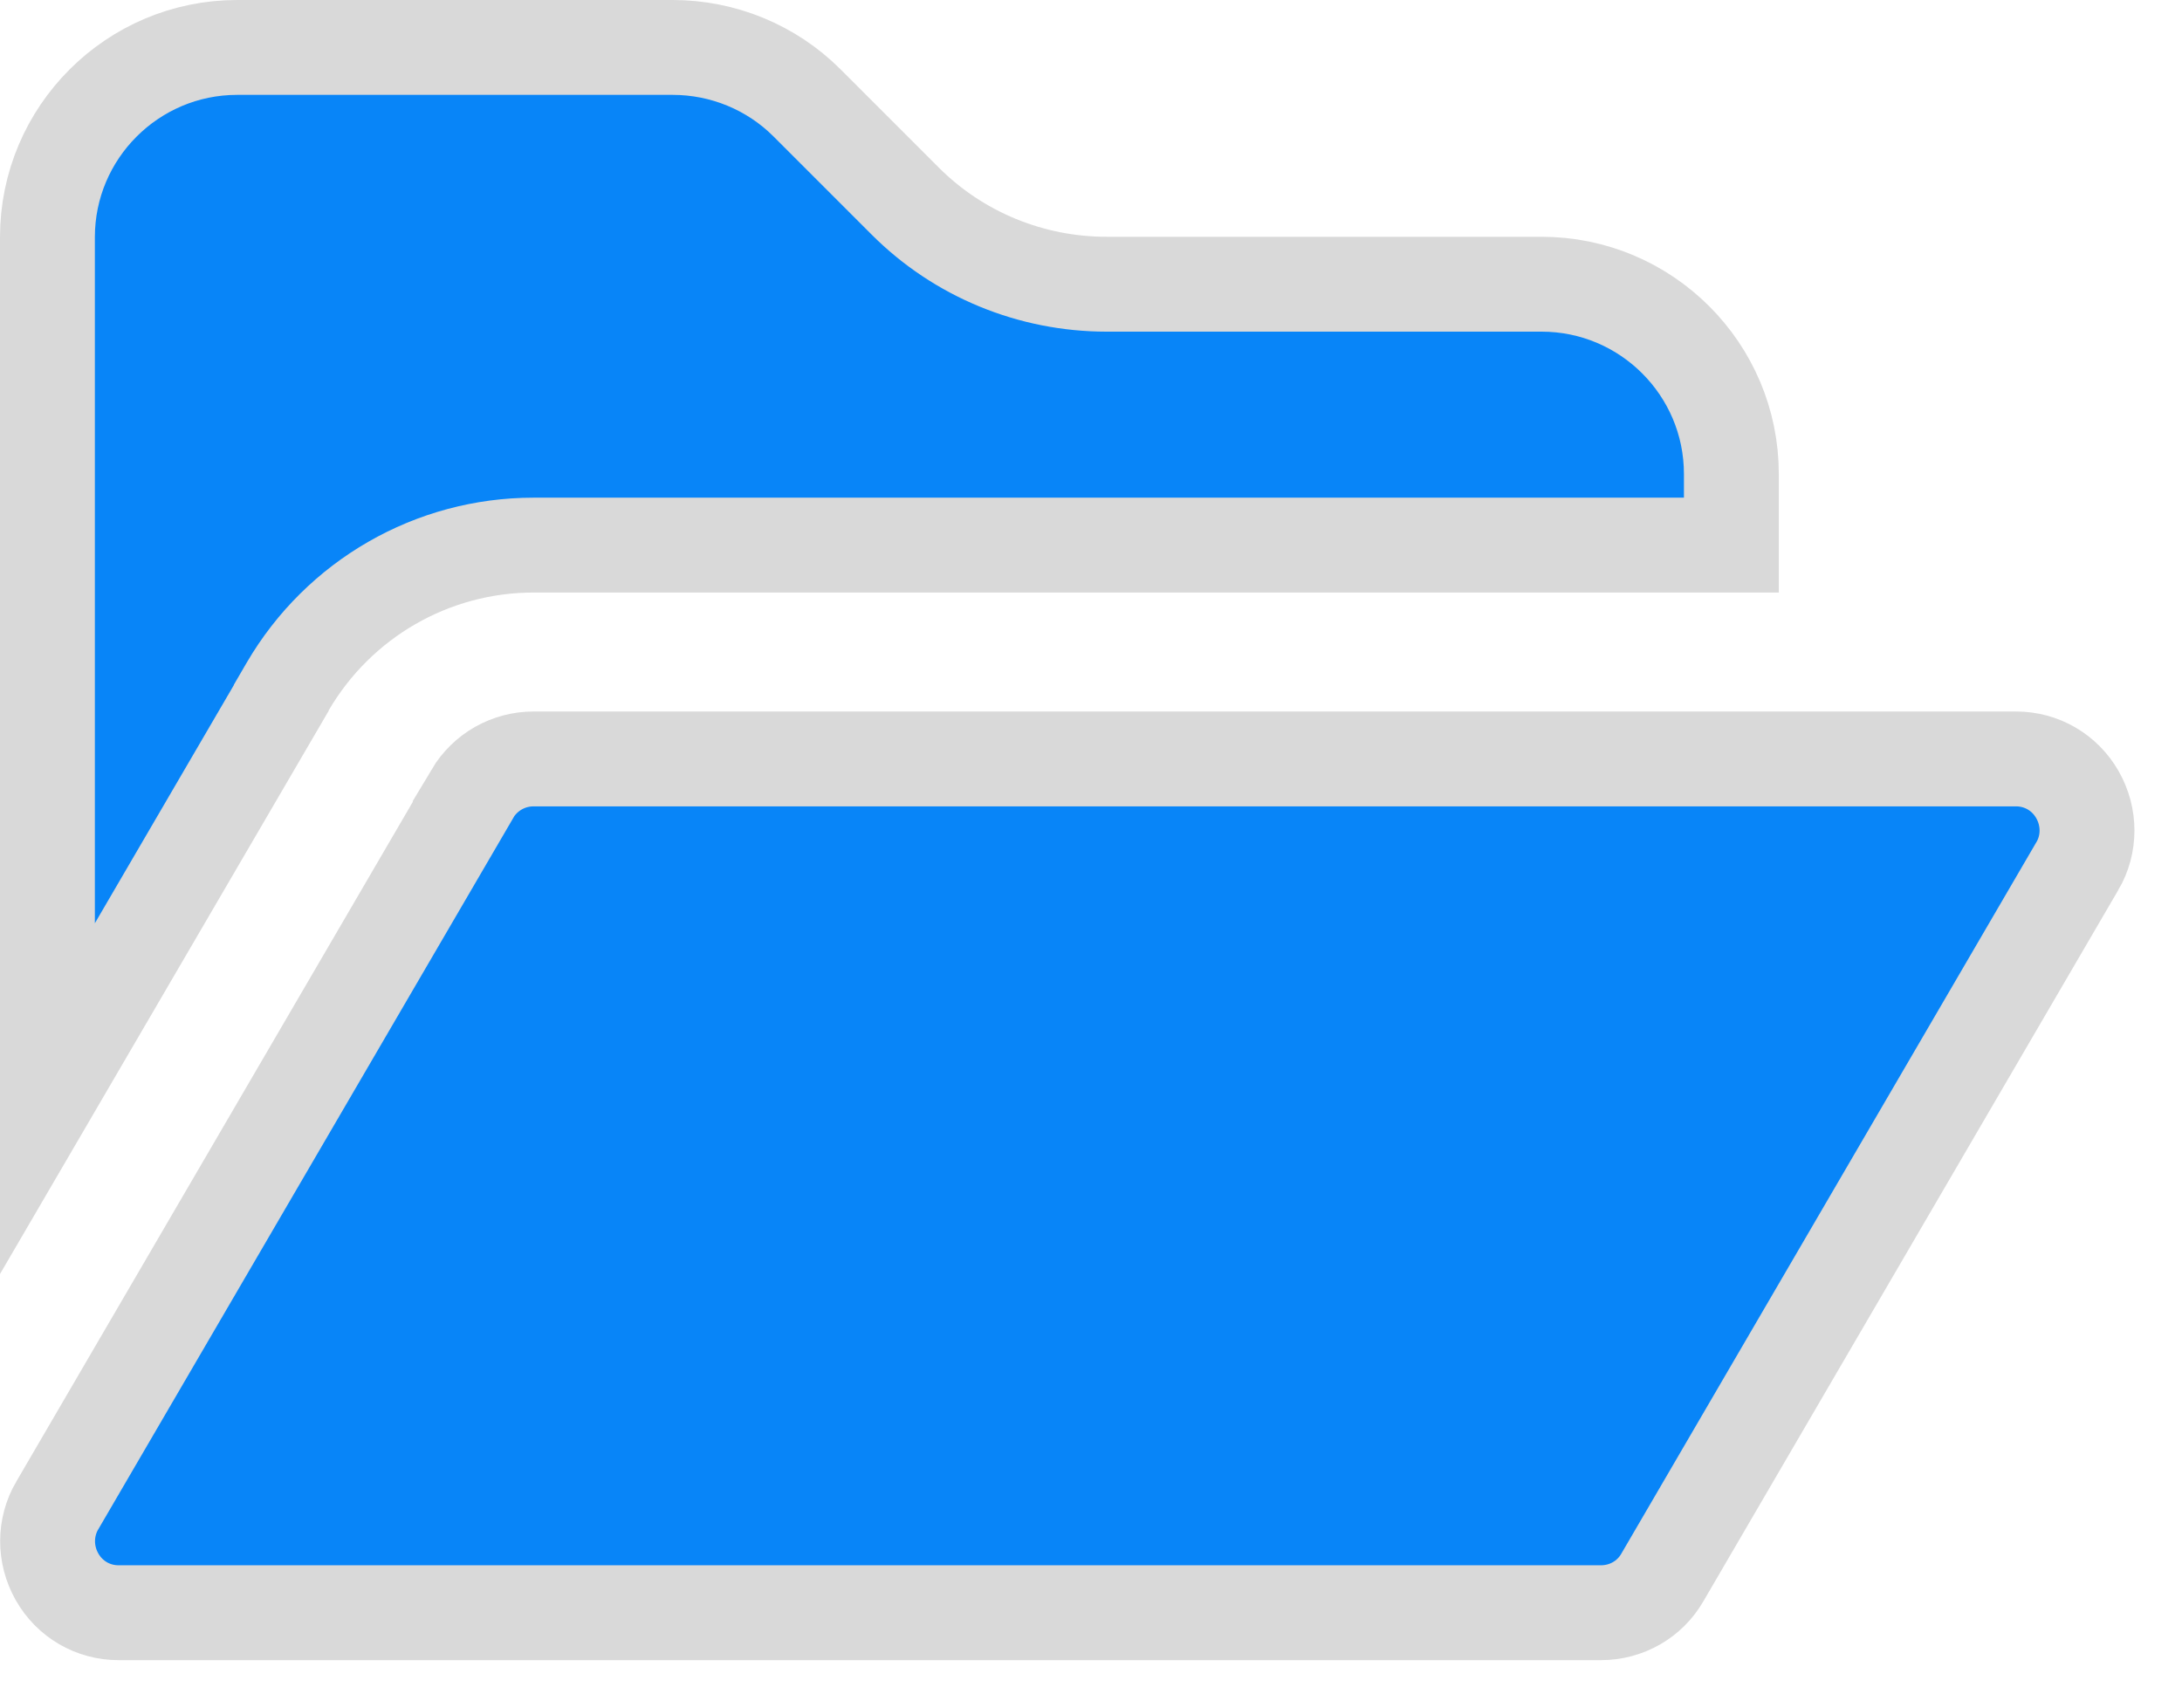 <svg width="23" height="18" viewBox="0 0 23 18" fill="none" xmlns="http://www.w3.org/2000/svg">
<path d="M3.033 7.236L2.965 7.353V7.357L0.5 11.581V2.5C0.5 1.397 1.397 0.5 2.5 0.5H7.09C7.622 0.5 8.132 0.71 8.506 1.084L9.541 2.119C10.104 2.683 10.869 2.996 11.664 2.996H16.25C17.353 2.996 18.25 3.893 18.25 4.996V5.746H5.625C4.556 5.746 3.572 6.314 3.033 7.236ZM4.979 8.369L4.978 8.368C5.115 8.138 5.359 8 5.625 8H21.25C21.52 8 21.764 8.142 21.898 8.377C22.033 8.614 22.032 8.9 21.897 9.13L21.896 9.131L17.521 16.631L17.521 16.631C17.389 16.859 17.144 17 16.875 17H1.25C0.98 17 0.736 16.858 0.602 16.623C0.467 16.386 0.469 16.1 0.603 15.87L0.604 15.869L4.979 8.369Z" fill="#0885F8" stroke="#D9D9D9"/>
</svg>
